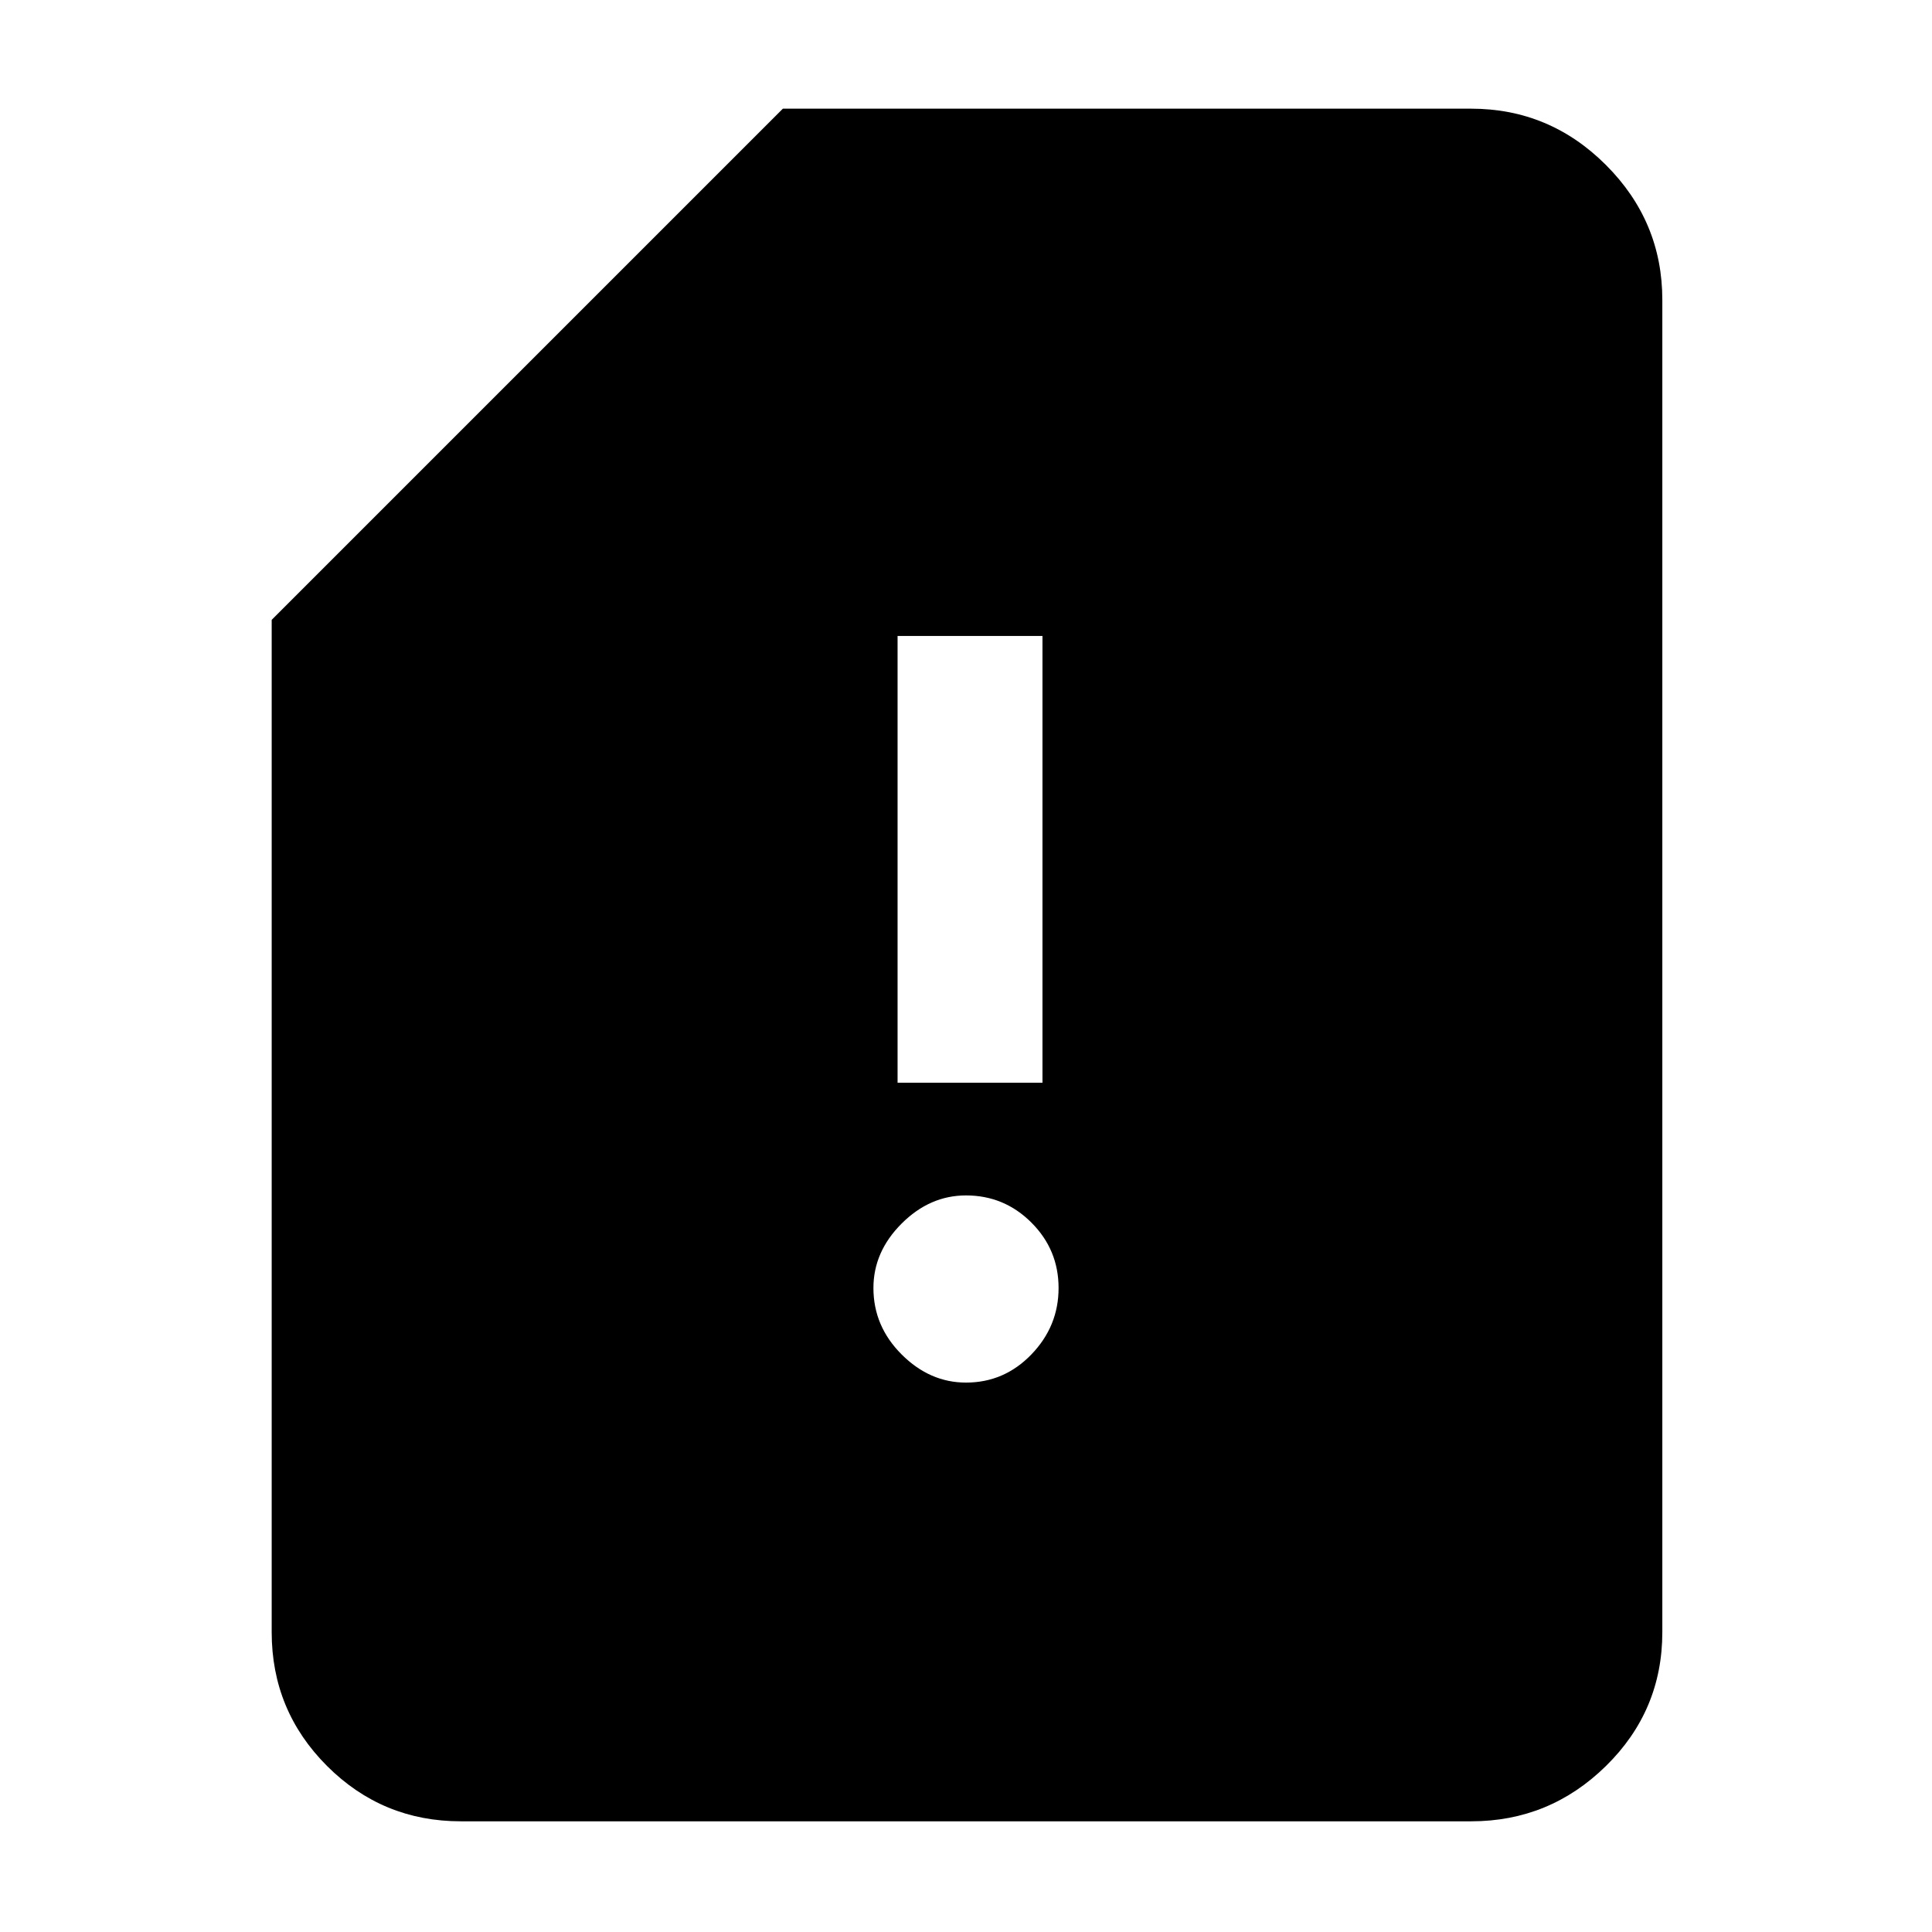<svg xmlns="http://www.w3.org/2000/svg" height="48" width="48"><path d="M22.3 26.9H25.9V15.8H22.3ZM24 34.35Q24.95 34.35 25.625 33.65Q26.3 32.95 26.3 32Q26.3 31.05 25.625 30.375Q24.95 29.7 24 29.7Q23.1 29.7 22.4 30.4Q21.7 31.1 21.7 32Q21.7 32.95 22.4 33.65Q23.1 34.35 24 34.35ZM11.45 45.25Q9.5 45.25 8.125 43.875Q6.75 42.5 6.75 40.55V15.4L19.45 2.7H36.55Q38.5 2.7 39.9 4.1Q41.3 5.5 41.3 7.45V40.55Q41.3 42.5 39.9 43.875Q38.5 45.25 36.55 45.25Z"/></svg>